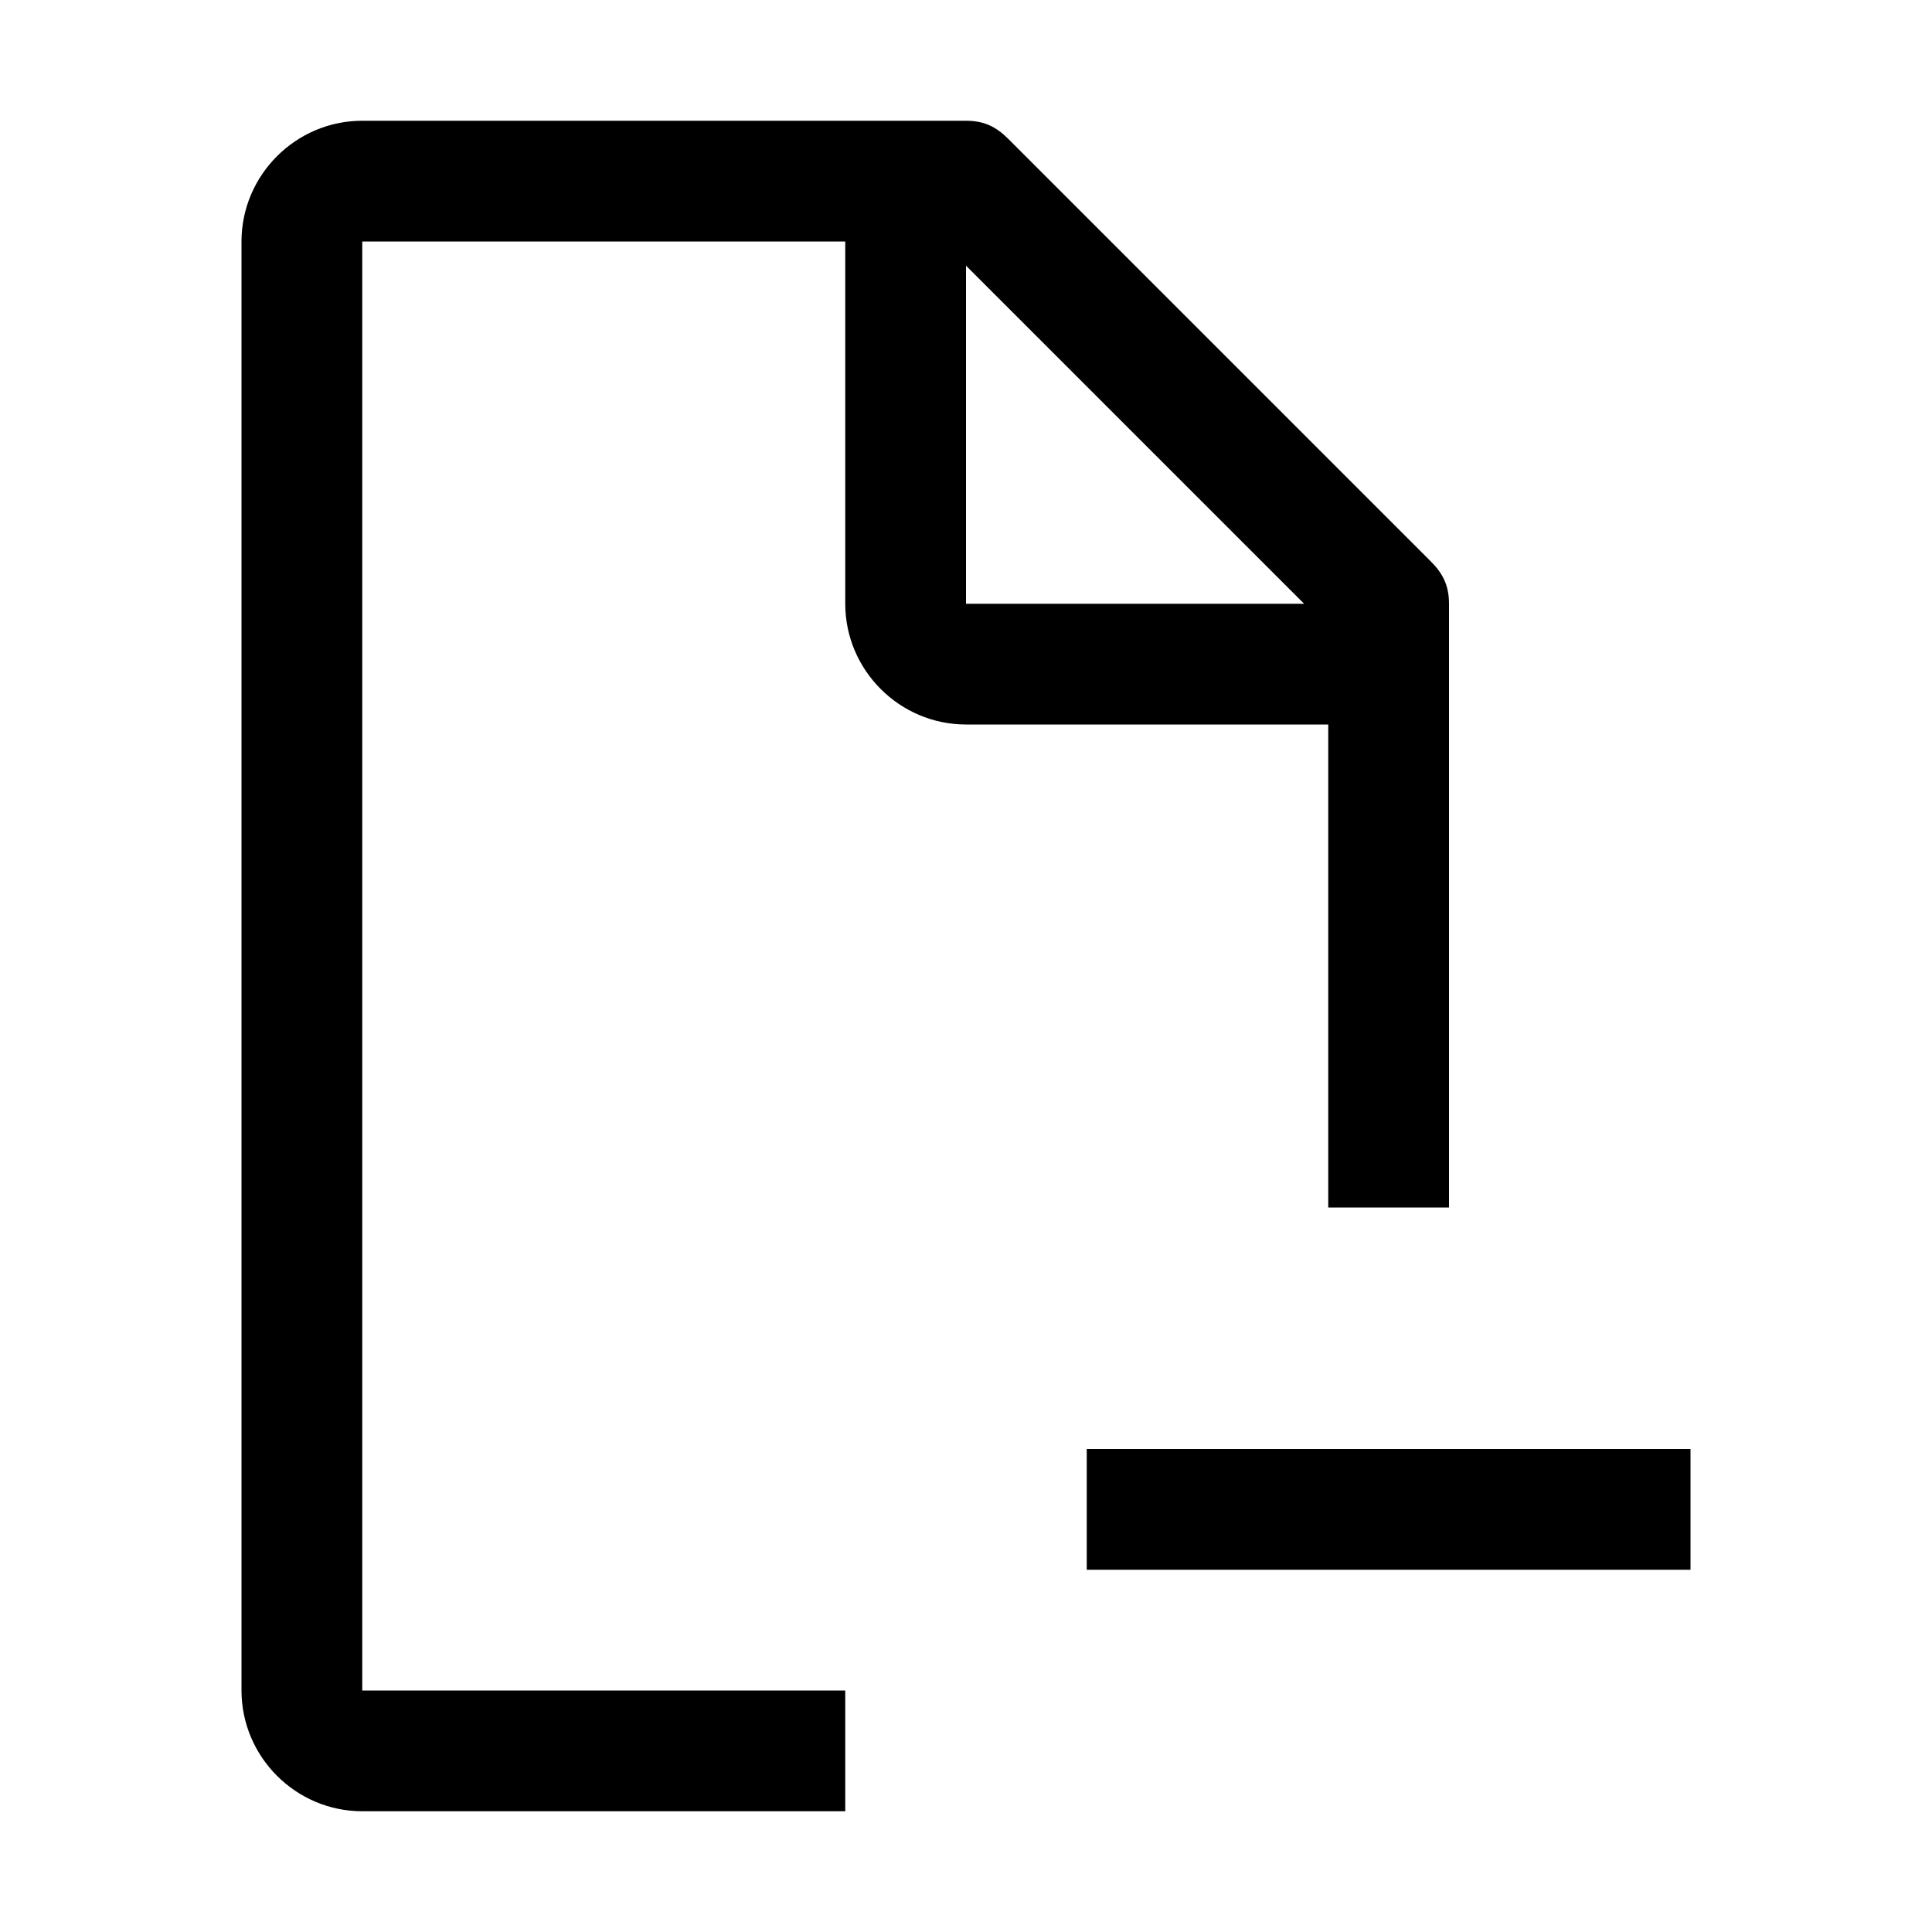 <svg width="32" height="32" viewBox="0 0 32 32" fill="none" xmlns="http://www.w3.org/2000/svg">
<path fill-rule="evenodd" clip-rule="evenodd" d="M6 28H14V30H6C4.9 30 4 29.1 4 28V4C4 2.9 4.9 2 6 2H16C16.3 2 16.5 2.1 16.7 2.3L23.7 9.3C23.9 9.5 24 9.7 24 10V20H22V12H16C14.9 12 14 11.1 14 10V4H6V28ZM21.6 10L16 4.4V10H21.6ZM18 24H28V26H18V24Z" fill="black"/>
</svg>
